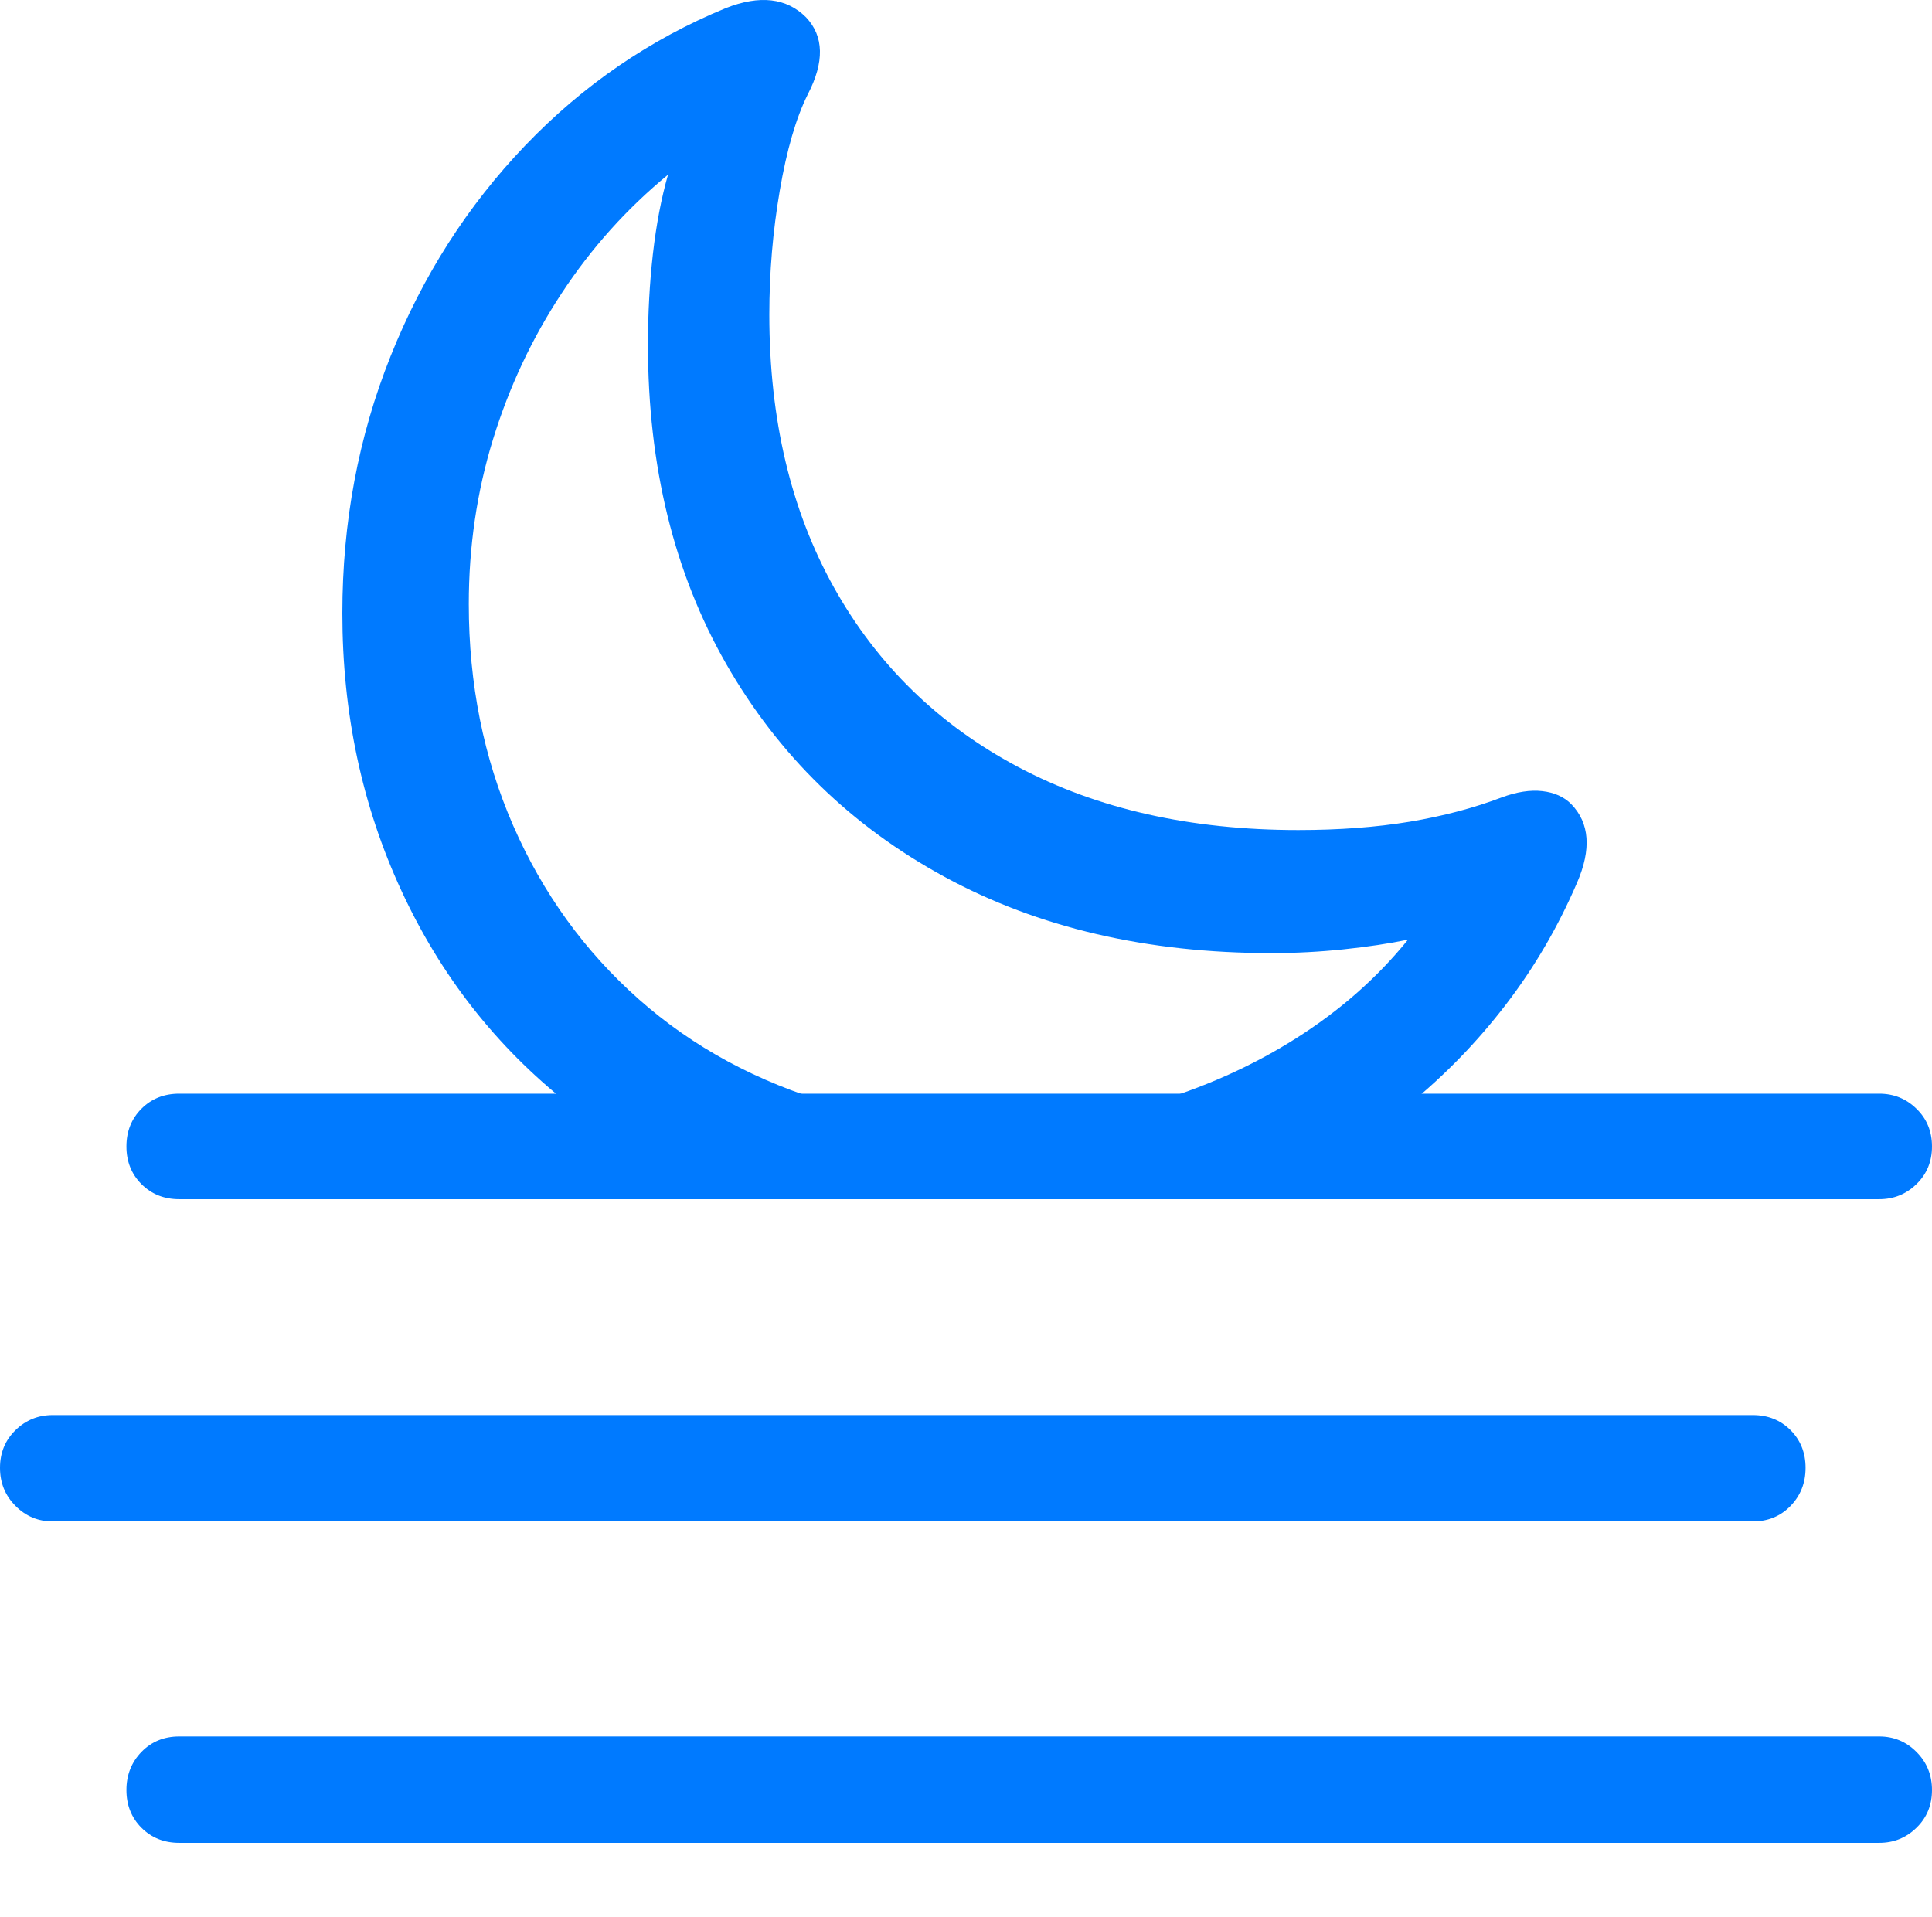 <?xml version="1.0" encoding="UTF-8"?>
<!--Generator: Apple Native CoreSVG 175.5-->
<!DOCTYPE svg
PUBLIC "-//W3C//DTD SVG 1.1//EN"
       "http://www.w3.org/Graphics/SVG/1.1/DTD/svg11.dtd">
<svg version="1.1" xmlns="http://www.w3.org/2000/svg" xmlns:xlink="http://www.w3.org/1999/xlink" width="22.539" height="22.368">
 <g>
  <rect height="22.368" opacity="0" width="22.539" x="0" y="0"/>
  <path d="M6.631 12.879L9.707 12.879Q8.398 12.498 7.451 11.658Q6.504 10.818 5.986 9.631Q5.469 8.445 5.469 7.048Q5.469 6.043 5.752 5.125Q6.035 4.207 6.553 3.421Q7.07 2.634 7.793 2.039Q7.676 2.449 7.617 2.962Q7.559 3.474 7.559 4.021Q7.559 6.15 8.472 7.747Q9.385 9.343 11.021 10.232Q12.656 11.121 14.834 11.121Q15.254 11.121 15.674 11.077Q16.094 11.033 16.426 10.964Q15.889 11.629 15.117 12.117Q14.346 12.605 13.408 12.879L16.436 12.888Q17.07 12.371 17.568 11.721Q18.066 11.072 18.398 10.3Q18.652 9.714 18.33 9.382Q18.203 9.255 17.993 9.231Q17.783 9.207 17.52 9.304Q17.031 9.49 16.445 9.588Q15.859 9.685 15.146 9.685Q13.262 9.685 11.875 8.948Q10.488 8.211 9.731 6.858Q8.975 5.505 8.975 3.67Q8.975 2.937 9.097 2.224Q9.219 1.511 9.424 1.101Q9.717 0.535 9.404 0.203Q9.062-0.139 8.467 0.095Q7.139 0.642 6.128 1.697Q5.117 2.752 4.556 4.158Q3.994 5.564 3.994 7.156Q3.994 8.904 4.683 10.393Q5.371 11.882 6.631 12.879Z" fill="#007aff"/>
  <path d="M2.09 13.992L21.924 13.992Q22.178 13.992 22.358 13.816Q22.539 13.64 22.539 13.377Q22.539 13.113 22.358 12.937Q22.178 12.761 21.924 12.761L2.09 12.761Q1.826 12.761 1.65 12.937Q1.475 13.113 1.475 13.377Q1.475 13.64 1.65 13.816Q1.826 13.992 2.09 13.992ZM0.615 17.752L20.449 17.752Q20.713 17.752 20.889 17.571Q21.064 17.39 21.064 17.127Q21.064 16.863 20.889 16.687Q20.713 16.511 20.449 16.511L0.615 16.511Q0.361 16.511 0.181 16.687Q0 16.863 0 17.127Q0 17.39 0.181 17.571Q0.361 17.752 0.615 17.752ZM2.09 21.502L21.924 21.502Q22.178 21.502 22.358 21.326Q22.539 21.15 22.539 20.886Q22.539 20.623 22.358 20.442Q22.178 20.261 21.924 20.261L2.09 20.261Q1.826 20.261 1.65 20.442Q1.475 20.623 1.475 20.886Q1.475 21.15 1.65 21.326Q1.826 21.502 2.09 21.502Z" fill="#007aff"/>
 </g>
</svg>
